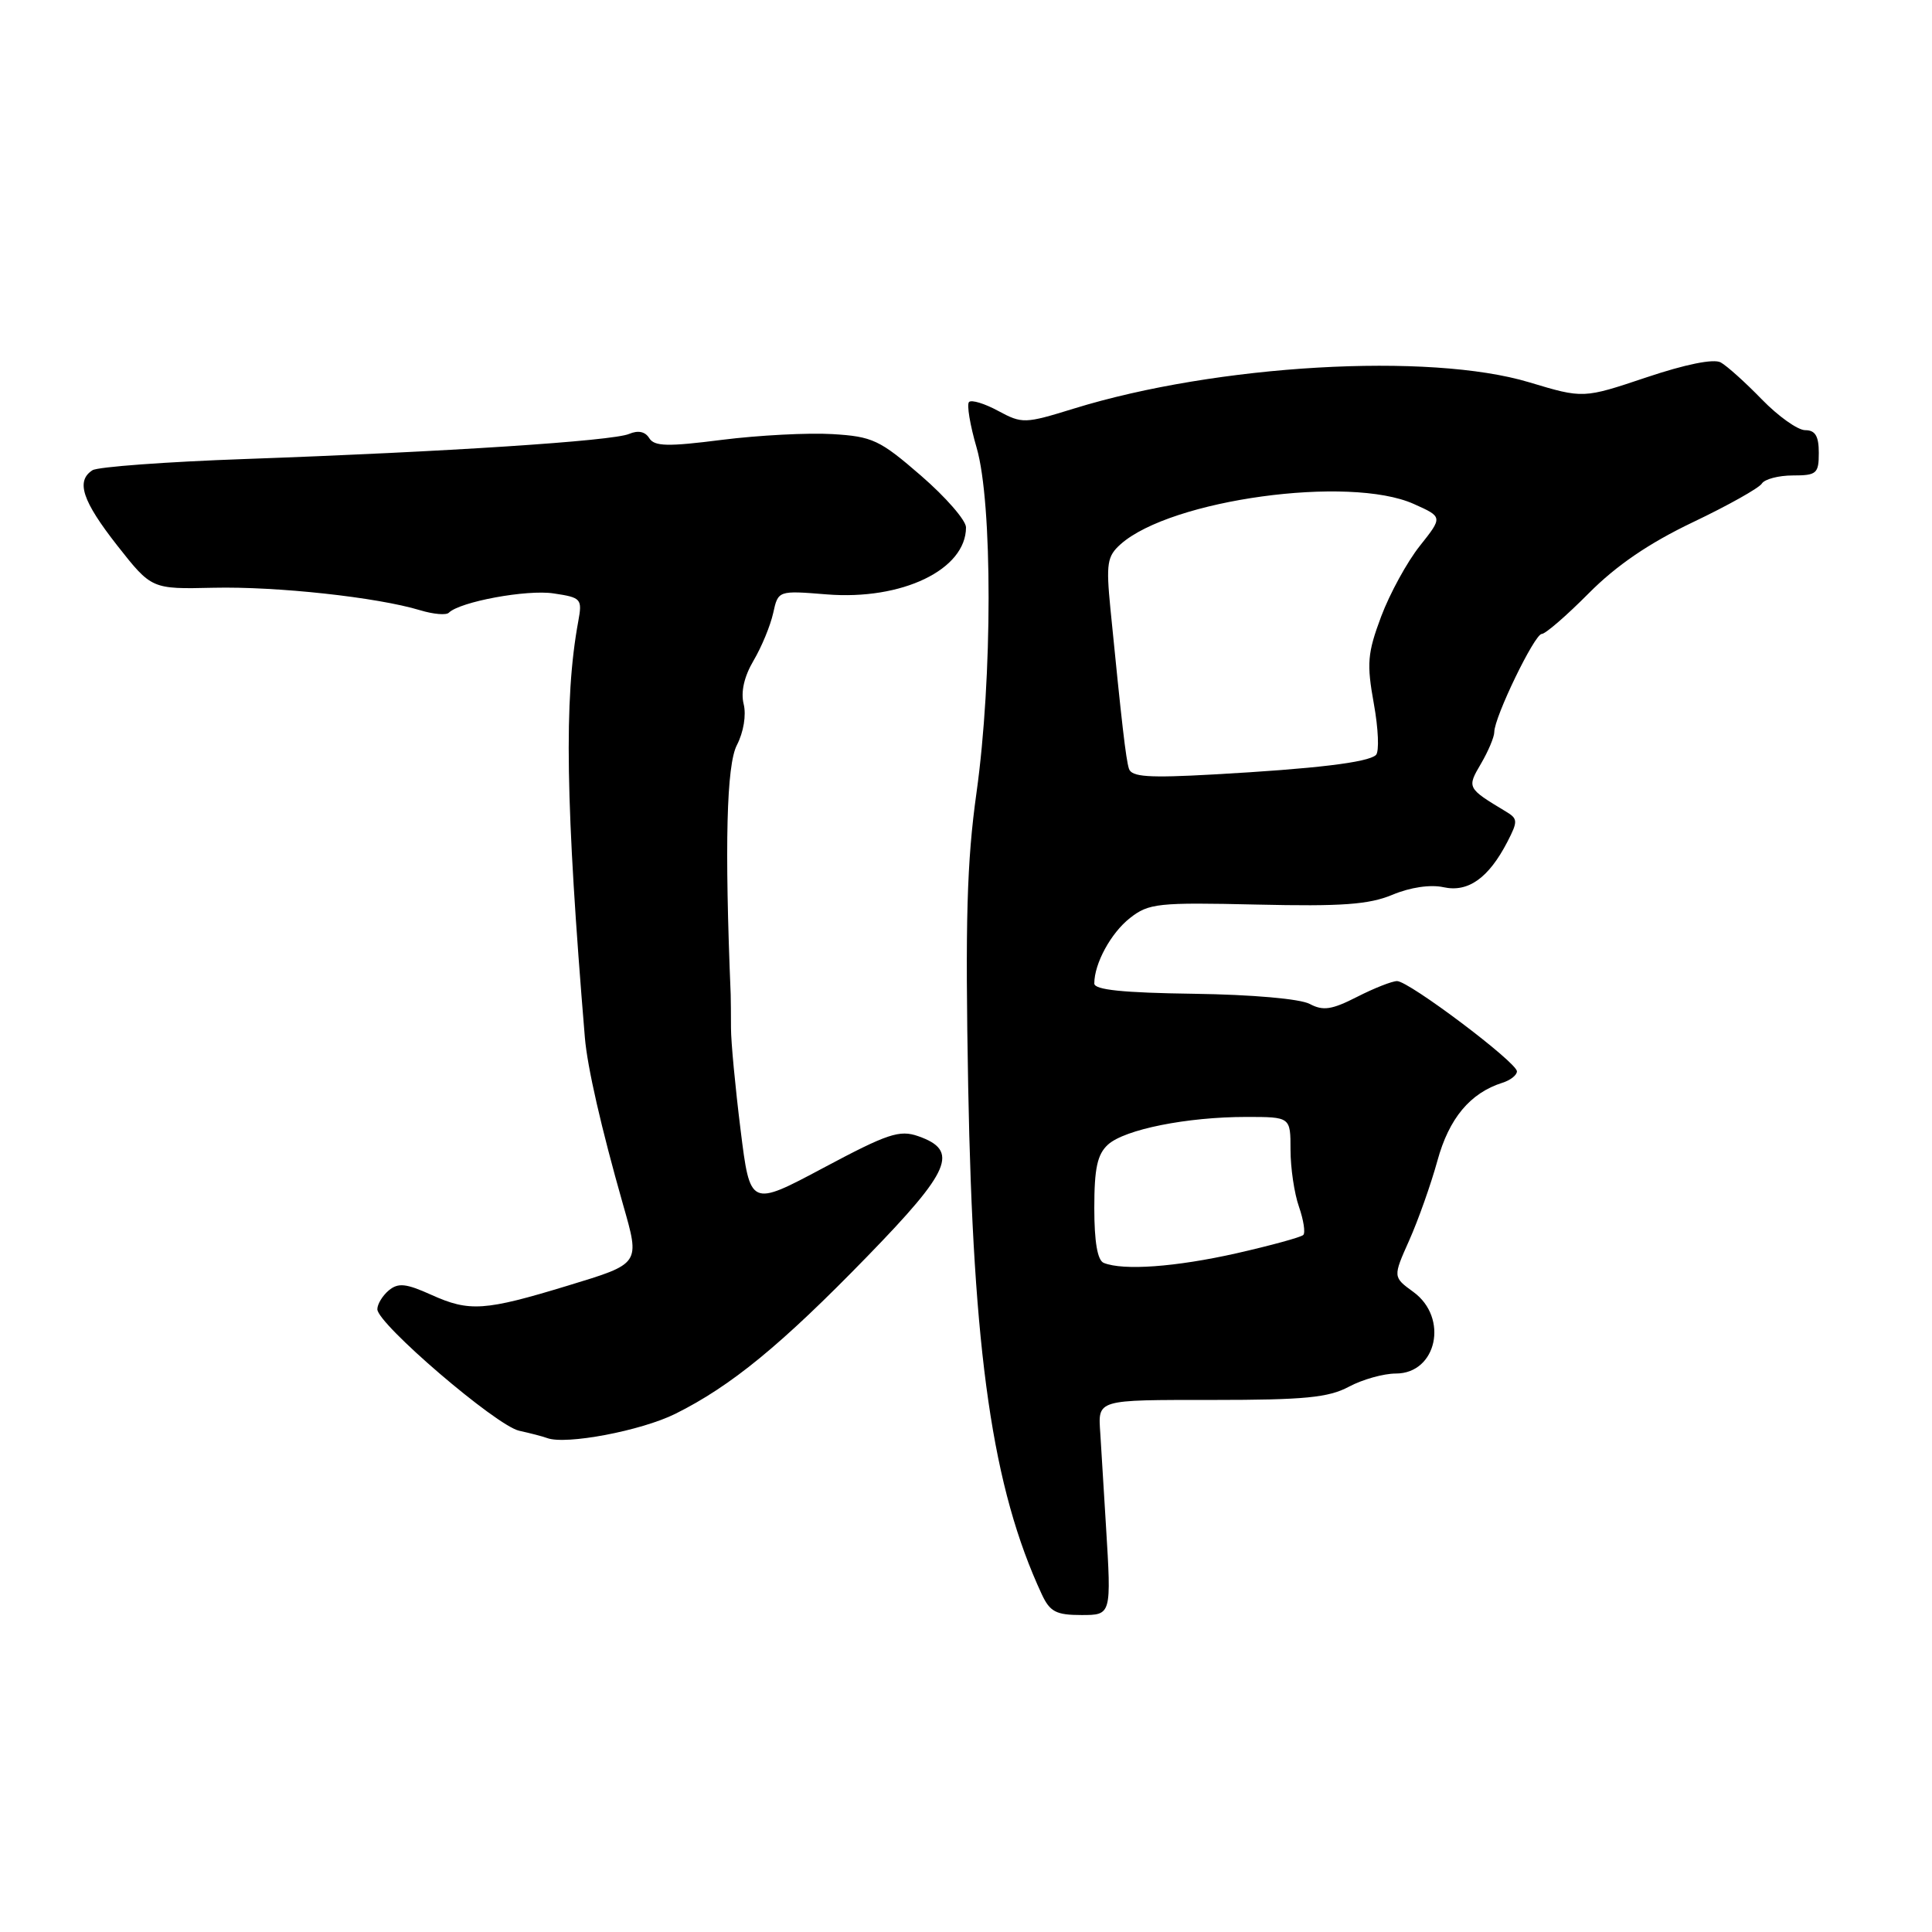 <?xml version="1.0" encoding="UTF-8" standalone="no"?>
<!DOCTYPE svg PUBLIC "-//W3C//DTD SVG 1.1//EN" "http://www.w3.org/Graphics/SVG/1.1/DTD/svg11.dtd" >
<svg xmlns="http://www.w3.org/2000/svg" xmlns:xlink="http://www.w3.org/1999/xlink" version="1.1" viewBox="0 0 256 256">
 <g >
 <path fill="currentColor"
d=" M 146.55 202.25 C 146.15 195.79 145.81 190.28 145.80 190.00 C 145.49 185.39 145.13 185.50 160.73 185.50 C 172.85 185.50 176.04 185.19 178.73 183.75 C 180.52 182.79 183.33 182.00 184.96 182.00 C 190.39 182.00 191.98 174.61 187.28 171.19 C 184.56 169.21 184.56 169.21 186.73 164.35 C 187.92 161.68 189.60 156.94 190.46 153.82 C 192.00 148.18 194.80 144.83 199.08 143.47 C 200.14 143.14 201.00 142.46 201.00 141.96 C 201.00 140.77 186.69 130.00 185.12 130.00 C 184.46 130.00 182.07 130.94 179.82 132.09 C 176.47 133.80 175.32 133.97 173.55 133.03 C 172.28 132.35 165.92 131.79 158.19 131.68 C 148.80 131.55 145.00 131.16 145.00 130.32 C 145.00 127.67 147.20 123.63 149.72 121.65 C 152.21 119.69 153.41 119.56 166.51 119.86 C 177.83 120.12 181.39 119.86 184.51 118.56 C 186.87 117.57 189.54 117.18 191.27 117.56 C 194.54 118.28 197.25 116.35 199.74 111.54 C 201.14 108.82 201.13 108.49 199.55 107.54 C 194.37 104.42 194.36 104.39 196.25 101.17 C 197.21 99.53 198.00 97.65 198.00 97.00 C 198.00 95.03 203.34 84.00 204.29 84.00 C 204.78 84.00 207.57 81.58 210.51 78.62 C 214.17 74.93 218.49 71.98 224.31 69.20 C 228.97 66.98 233.08 64.67 233.45 64.08 C 233.82 63.49 235.67 63.00 237.56 63.00 C 240.72 63.00 241.00 62.75 241.00 60.00 C 241.00 57.78 240.53 57.00 239.20 57.00 C 238.21 57.00 235.63 55.16 233.45 52.92 C 231.28 50.68 228.82 48.47 228.00 48.02 C 227.07 47.51 223.32 48.27 218.14 50.01 C 209.79 52.81 209.79 52.81 202.64 50.66 C 189.42 46.67 161.22 48.29 142.29 54.14 C 135.79 56.15 135.45 56.16 132.27 54.45 C 130.47 53.47 128.72 52.94 128.40 53.27 C 128.08 53.59 128.53 56.32 129.41 59.33 C 131.53 66.63 131.52 89.84 129.39 105.04 C 128.11 114.19 127.89 122.05 128.29 144.00 C 128.94 179.44 131.51 197.19 138.04 211.25 C 139.12 213.57 139.94 214.00 143.30 214.00 C 147.27 214.00 147.27 214.00 146.55 202.25 Z  M 89.50 187.33 C 96.87 183.66 103.49 178.24 114.92 166.48 C 126.01 155.08 127.12 152.46 121.67 150.55 C 119.19 149.68 117.62 150.21 109.12 154.74 C 99.40 159.92 99.40 159.92 98.13 149.71 C 97.43 144.10 96.86 138.04 96.86 136.25 C 96.86 134.46 96.84 132.44 96.82 131.75 C 96.00 111.95 96.27 101.38 97.64 98.73 C 98.53 97.01 98.90 94.75 98.54 93.30 C 98.14 91.69 98.60 89.65 99.85 87.53 C 100.92 85.72 102.08 82.90 102.45 81.24 C 103.11 78.24 103.11 78.24 109.55 78.76 C 119.52 79.56 128.00 75.48 128.00 69.88 C 128.00 68.95 125.32 65.87 122.04 63.03 C 116.56 58.28 115.61 57.84 110.29 57.52 C 107.10 57.33 100.53 57.67 95.68 58.28 C 88.46 59.20 86.72 59.16 86.03 58.06 C 85.49 57.18 84.55 56.99 83.35 57.50 C 81.17 58.43 59.19 59.87 32.50 60.82 C 22.05 61.19 12.94 61.86 12.25 62.31 C 10.03 63.74 10.90 66.37 15.54 72.29 C 20.09 78.07 20.09 78.07 28.29 77.88 C 36.66 77.69 49.96 79.13 55.67 80.86 C 57.42 81.39 59.13 81.54 59.47 81.19 C 60.94 79.73 69.81 78.09 73.35 78.63 C 77.04 79.18 77.17 79.34 76.62 82.35 C 74.71 92.71 74.94 106.62 77.50 137.50 C 77.83 141.42 79.67 149.47 82.55 159.59 C 84.82 167.54 84.90 167.41 75.25 170.35 C 64.22 173.71 62.20 173.85 57.15 171.57 C 53.80 170.06 52.77 169.95 51.52 170.98 C 50.69 171.68 50.00 172.80 50.00 173.48 C 50.00 175.41 65.75 188.91 68.79 189.58 C 70.28 189.91 71.95 190.34 72.50 190.55 C 74.97 191.48 84.96 189.59 89.50 187.33 Z  M 146.25 167.34 C 145.42 167.00 145.00 164.55 145.00 160.07 C 145.00 154.80 145.40 152.95 146.82 151.66 C 149.05 149.65 157.28 148.00 165.14 148.00 C 171.00 148.00 171.00 148.00 171.00 152.35 C 171.00 154.74 171.50 158.14 172.12 159.90 C 172.73 161.66 172.99 163.35 172.69 163.64 C 172.39 163.94 168.40 165.03 163.83 166.07 C 155.79 167.88 148.85 168.39 146.25 167.34 Z  M 149.59 101.86 C 149.18 100.56 148.64 95.86 147.14 80.70 C 146.55 74.66 146.70 73.71 148.49 72.11 C 155.15 66.19 178.79 62.94 187.34 66.78 C 191.18 68.50 191.18 68.50 188.13 72.34 C 186.45 74.45 184.15 78.66 183.01 81.69 C 181.19 86.56 181.08 87.92 182.04 93.24 C 182.64 96.55 182.77 99.61 182.32 100.04 C 181.27 101.03 174.25 101.87 160.76 102.62 C 152.19 103.10 149.94 102.95 149.59 101.86 Z "/>
</g>
</svg>